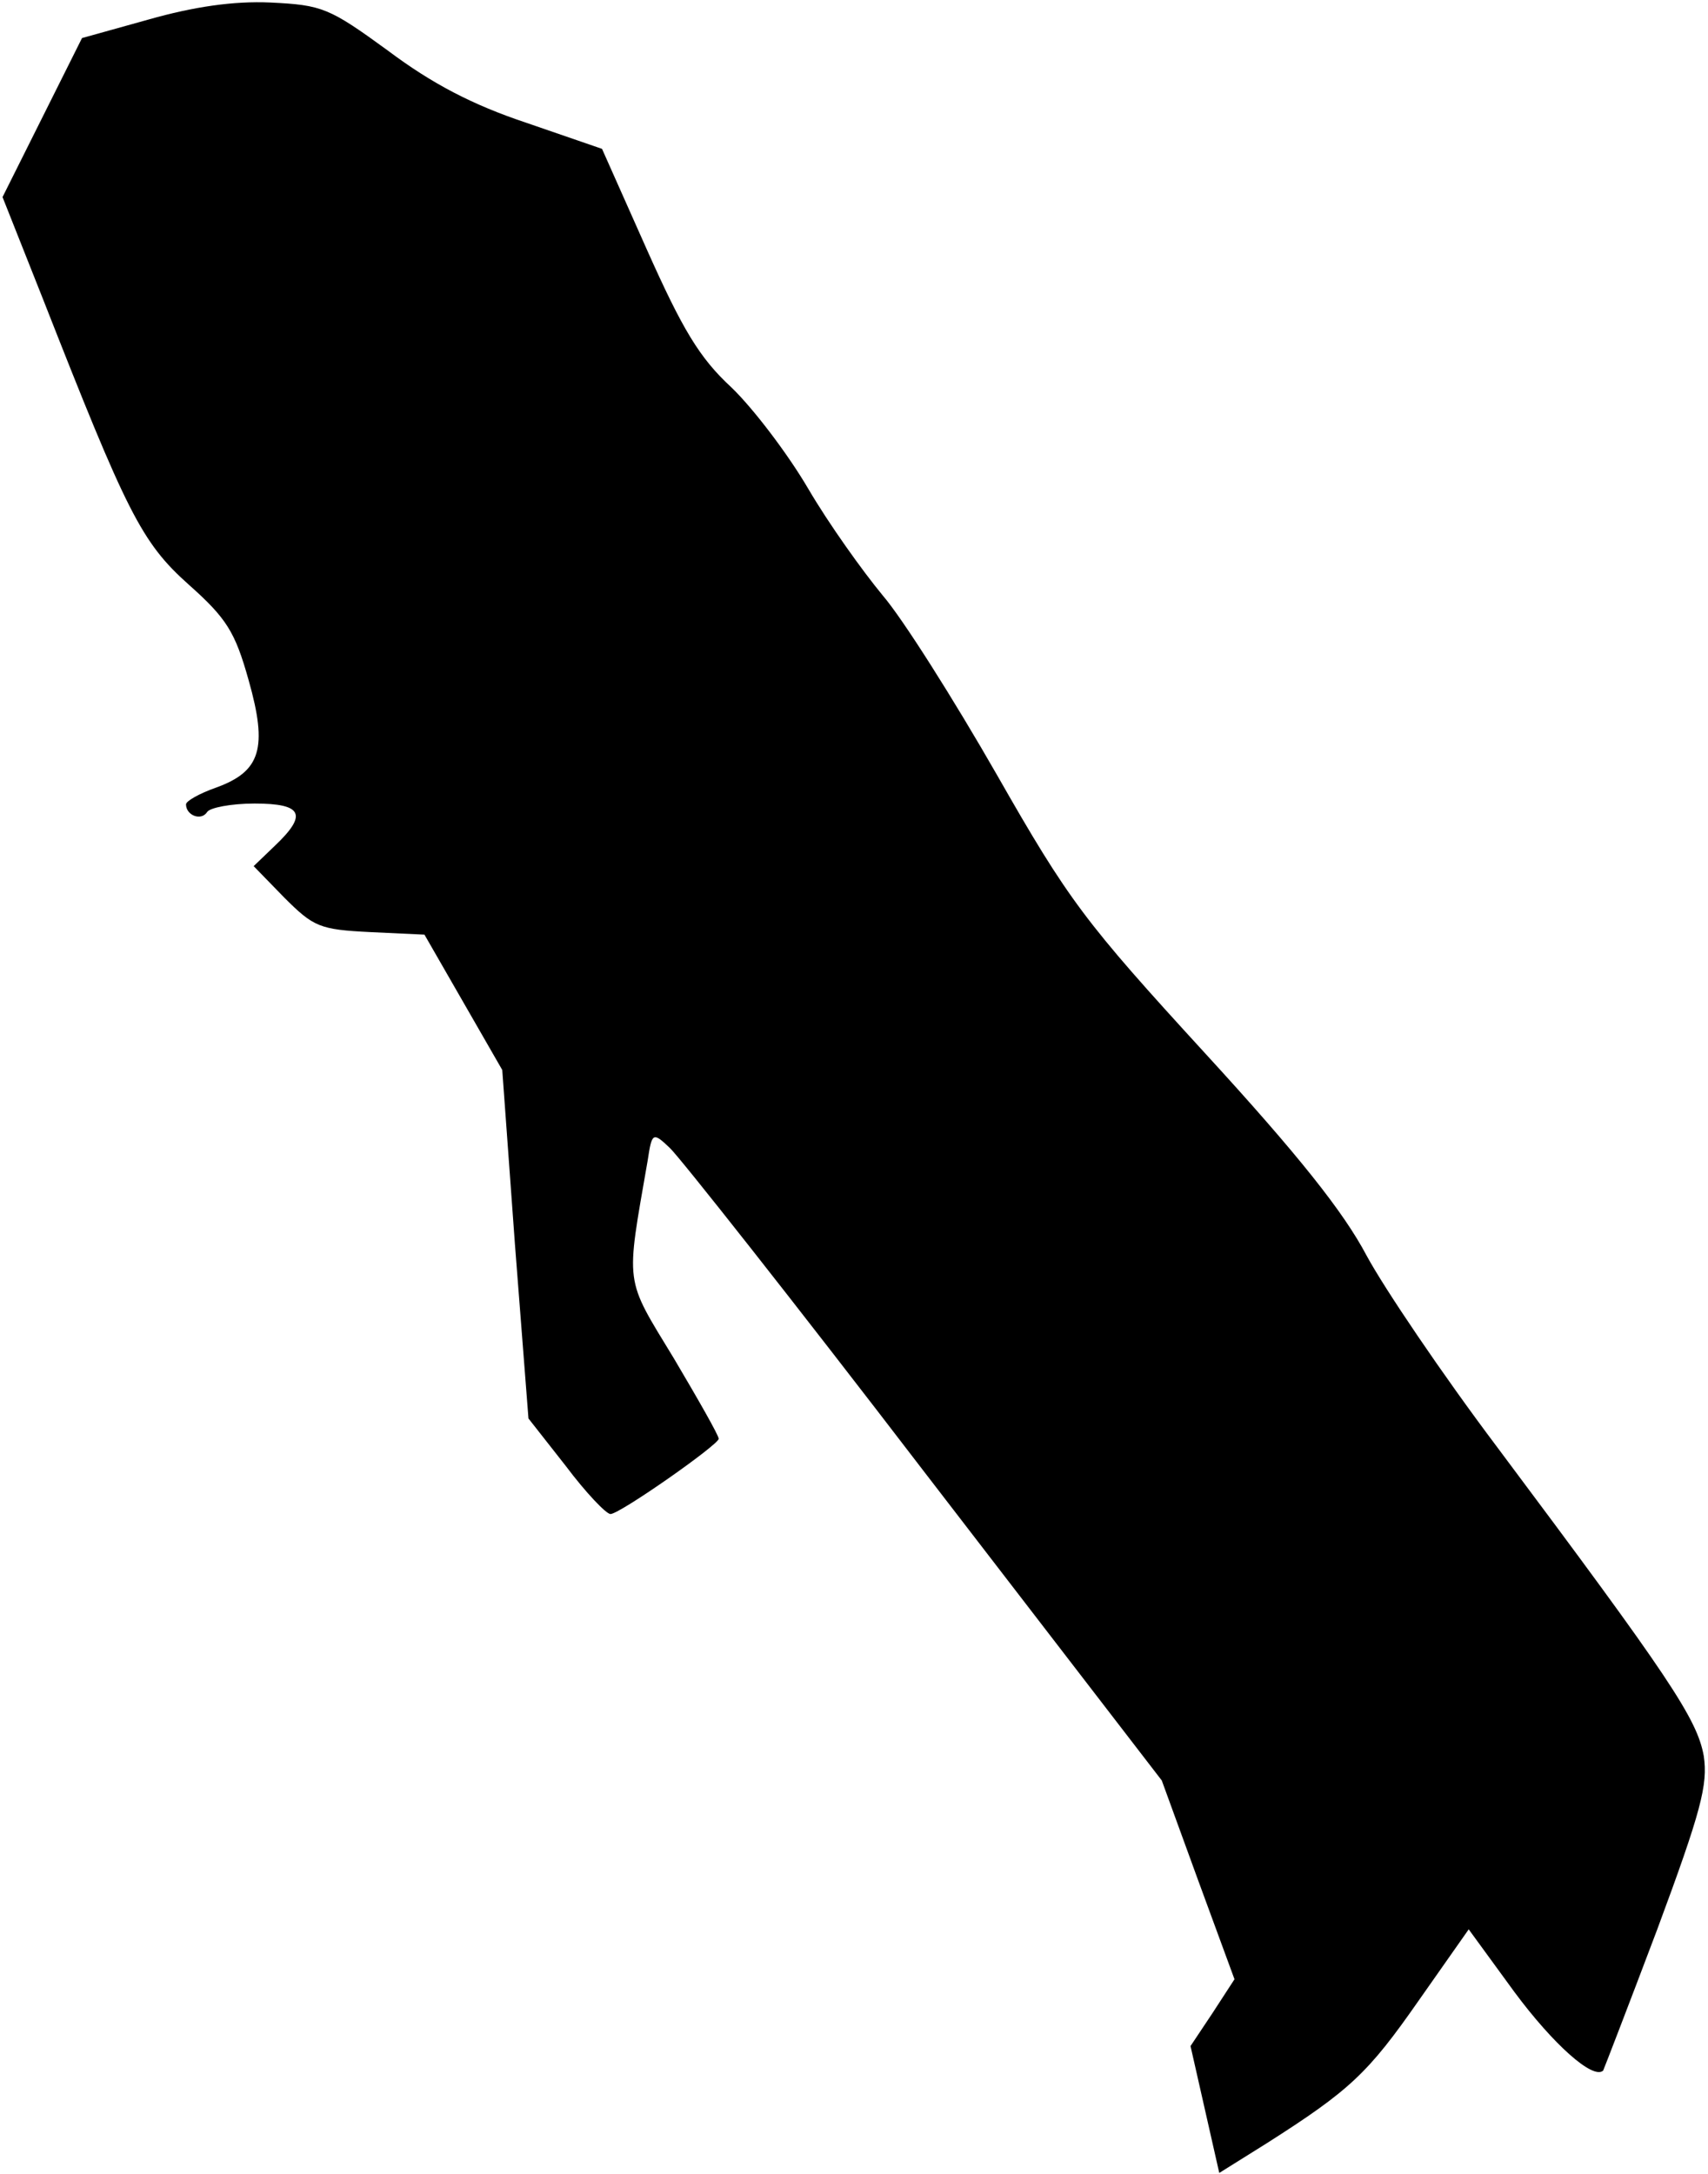 <?xml version="1.0" standalone="no"?>
<!DOCTYPE svg PUBLIC "-//W3C//DTD SVG 20010904//EN"
 "http://www.w3.org/TR/2001/REC-SVG-20010904/DTD/svg10.dtd">
<svg version="1.0" xmlns="http://www.w3.org/2000/svg"
 width="202pt" height="257pt" viewBox="0 0 202 257"
 preserveAspectRatio="xMidYMid meet">
<g transform="translate(0,257) scale(0.1,-0.1)"
fill="#000000" stroke="none">
<path fill="#000000" stroke="none" d="M176 2547 l-79 -22 -47 -94 -47 -94 48
-121 c99 -252 116 -287 172 -337 45 -40 55 -56 71 -113 23 -81 14 -108 -38
-127 -20 -7 -36 -16 -36 -20 0 -13 18 -20 25 -9 3 5 28 10 56 10 57 0 63 -13
24 -50 l-25 -24 36 -37 c35 -35 42 -38 102 -41 l64 -3 46 -80 46 -80 15 -206
16 -206 44 -56 c24 -32 48 -57 53 -57 11 0 128 82 128 89 0 4 -24 46 -53 95
-59 97 -57 84 -31 234 5 33 6 34 26 15 11 -10 147 -182 301 -383 l281 -365 43
-118 43 -117 -26 -40 -26 -39 17 -75 17 -75 56 35 c99 63 120 83 180 169 l59
84 54 -74 c46 -62 93 -104 105 -93 1 2 30 77 64 167 52 140 60 171 55 205 -8
44 -40 92 -245 366 -64 85 -133 187 -154 226 -27 51 -80 118 -191 239 -142
155 -161 180 -246 329 -51 89 -111 184 -135 212 -24 29 -64 85 -88 126 -24 41
-65 95 -91 120 -38 35 -58 69 -100 163 l-53 119 -90 31 c-63 21 -111 46 -163
85 -70 51 -78 54 -139 57 -44 2 -91 -5 -144 -20z"/>
</g>
</svg>
